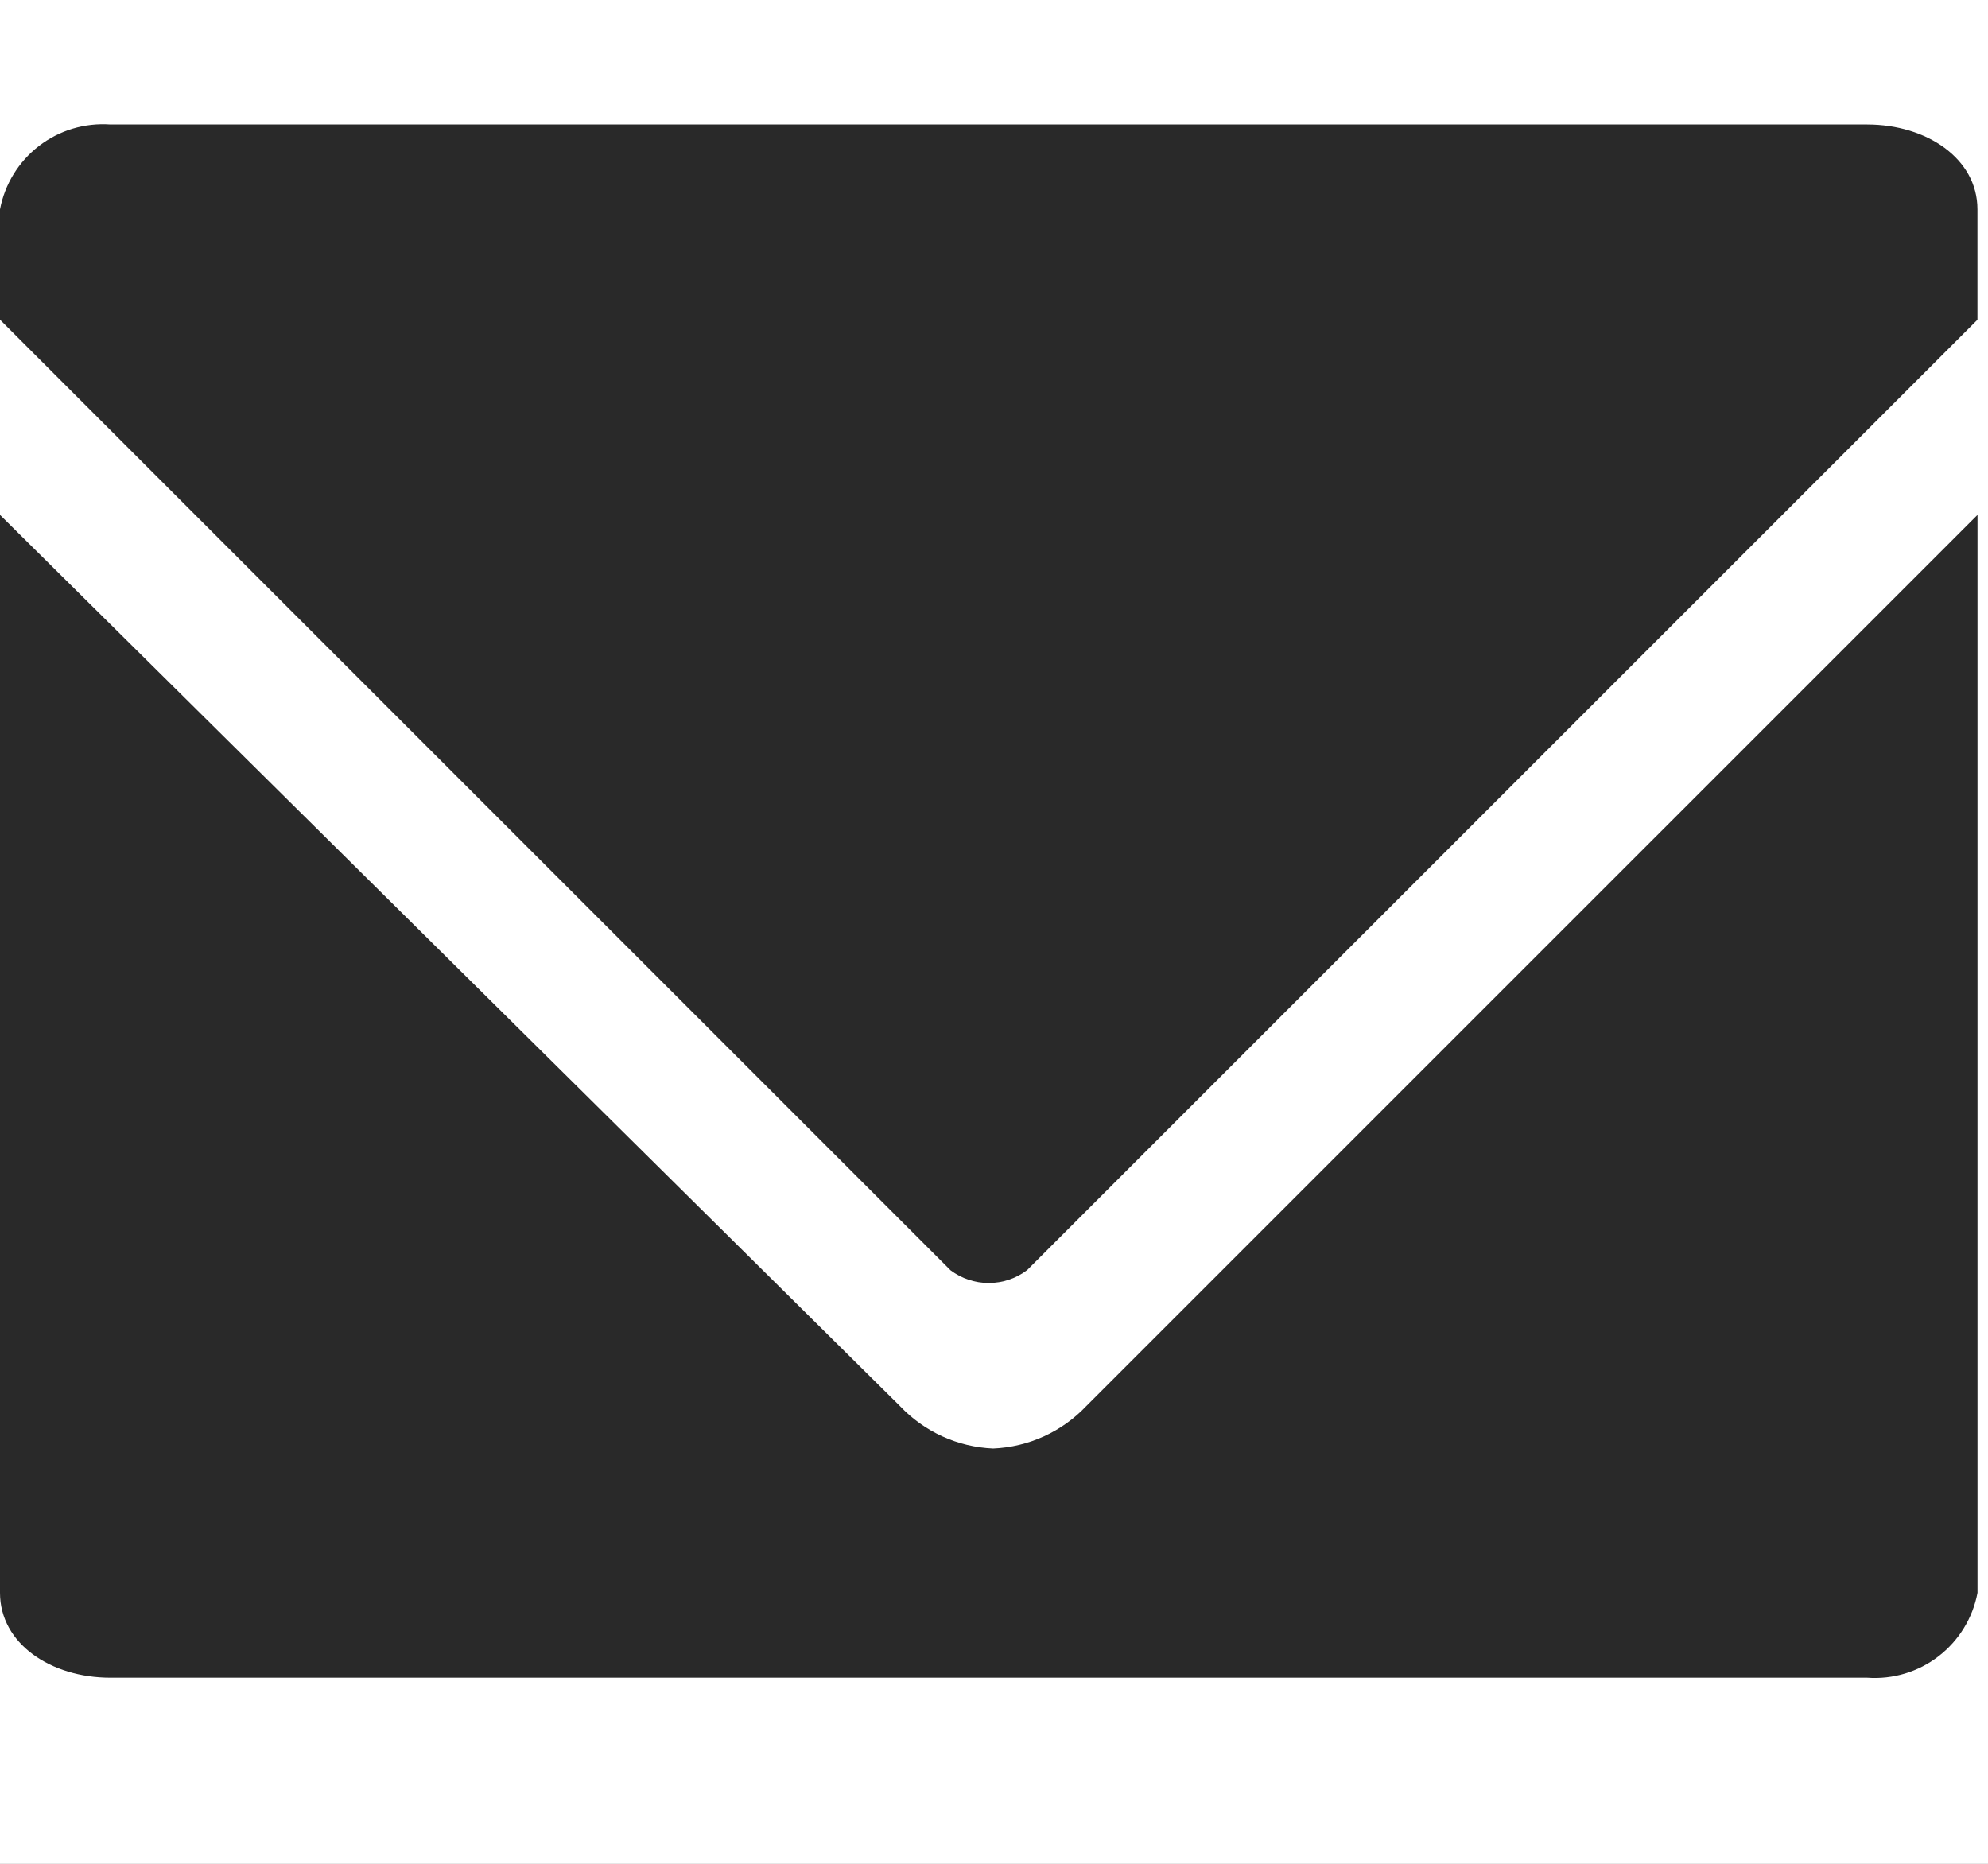 <svg width="32" height="30" viewBox="0 0 32 30" version="1.1" xmlns="http://www.w3.org/2000/svg" xmlns:xlink="http://www.w3.org/1999/xlink">
<rect x="0" y="0" width="32" height="30" fill="#808080" stroke="none"/>
<title>Email</title>
<desc>Created using Figma</desc>
<g id="Canvas" transform="translate(120 234)">
<clipPath id="clip-0" clip-rule="evenodd">
<path d="M -120 -234L -88 -234L -88 -204L -120 -204L -120 -234Z" fill="#FFFFFF"/>
</clipPath>
<g id="Email" clip-path="url(#clip-0)">
<path d="M -120 -234L -88 -234L -88 -204L -120 -204L -120 -234Z" fill="#FFFFFF"/>
<g id="Vector">
<use xlink:href="#path0_fill" transform="translate(-120 -232)" fill="#292929"/>
<use xlink:href="#path1_fill" transform="translate(-120 -232)" fill="#292929"/>
</g>
</g>
</g>
<defs>
<path id="path0_fill" d="M 16.53 18.447L 31.83 3.147L 31.83 1.37C 31.83 0.55 31.01 0.004 30.054 0.004L 1.776 0.004C 1.364 -0.025 0.955 0.097 0.628 0.349C 0.3 0.601 0.077 0.964 0 1.37L 0 3.146L 15.3 18.446C 15.477 18.579 15.693 18.651 15.915 18.651C 16.137 18.651 16.353 18.579 16.53 18.446L 16.53 18.447Z"/>
<path id="path1_fill" d="M 17.486 20.632C 17.094 21.046 16.556 21.291 15.986 21.315C 15.416 21.291 14.878 21.046 14.486 20.632L 0 6.288L 0 23.638C 0 24.458 0.82 25.004 1.776 25.004L 30.055 25.004C 30.467 25.034 30.876 24.912 31.203 24.66C 31.531 24.408 31.754 24.044 31.831 23.638L 31.831 6.288L 17.486 20.632Z"/>
</defs>
</svg>
